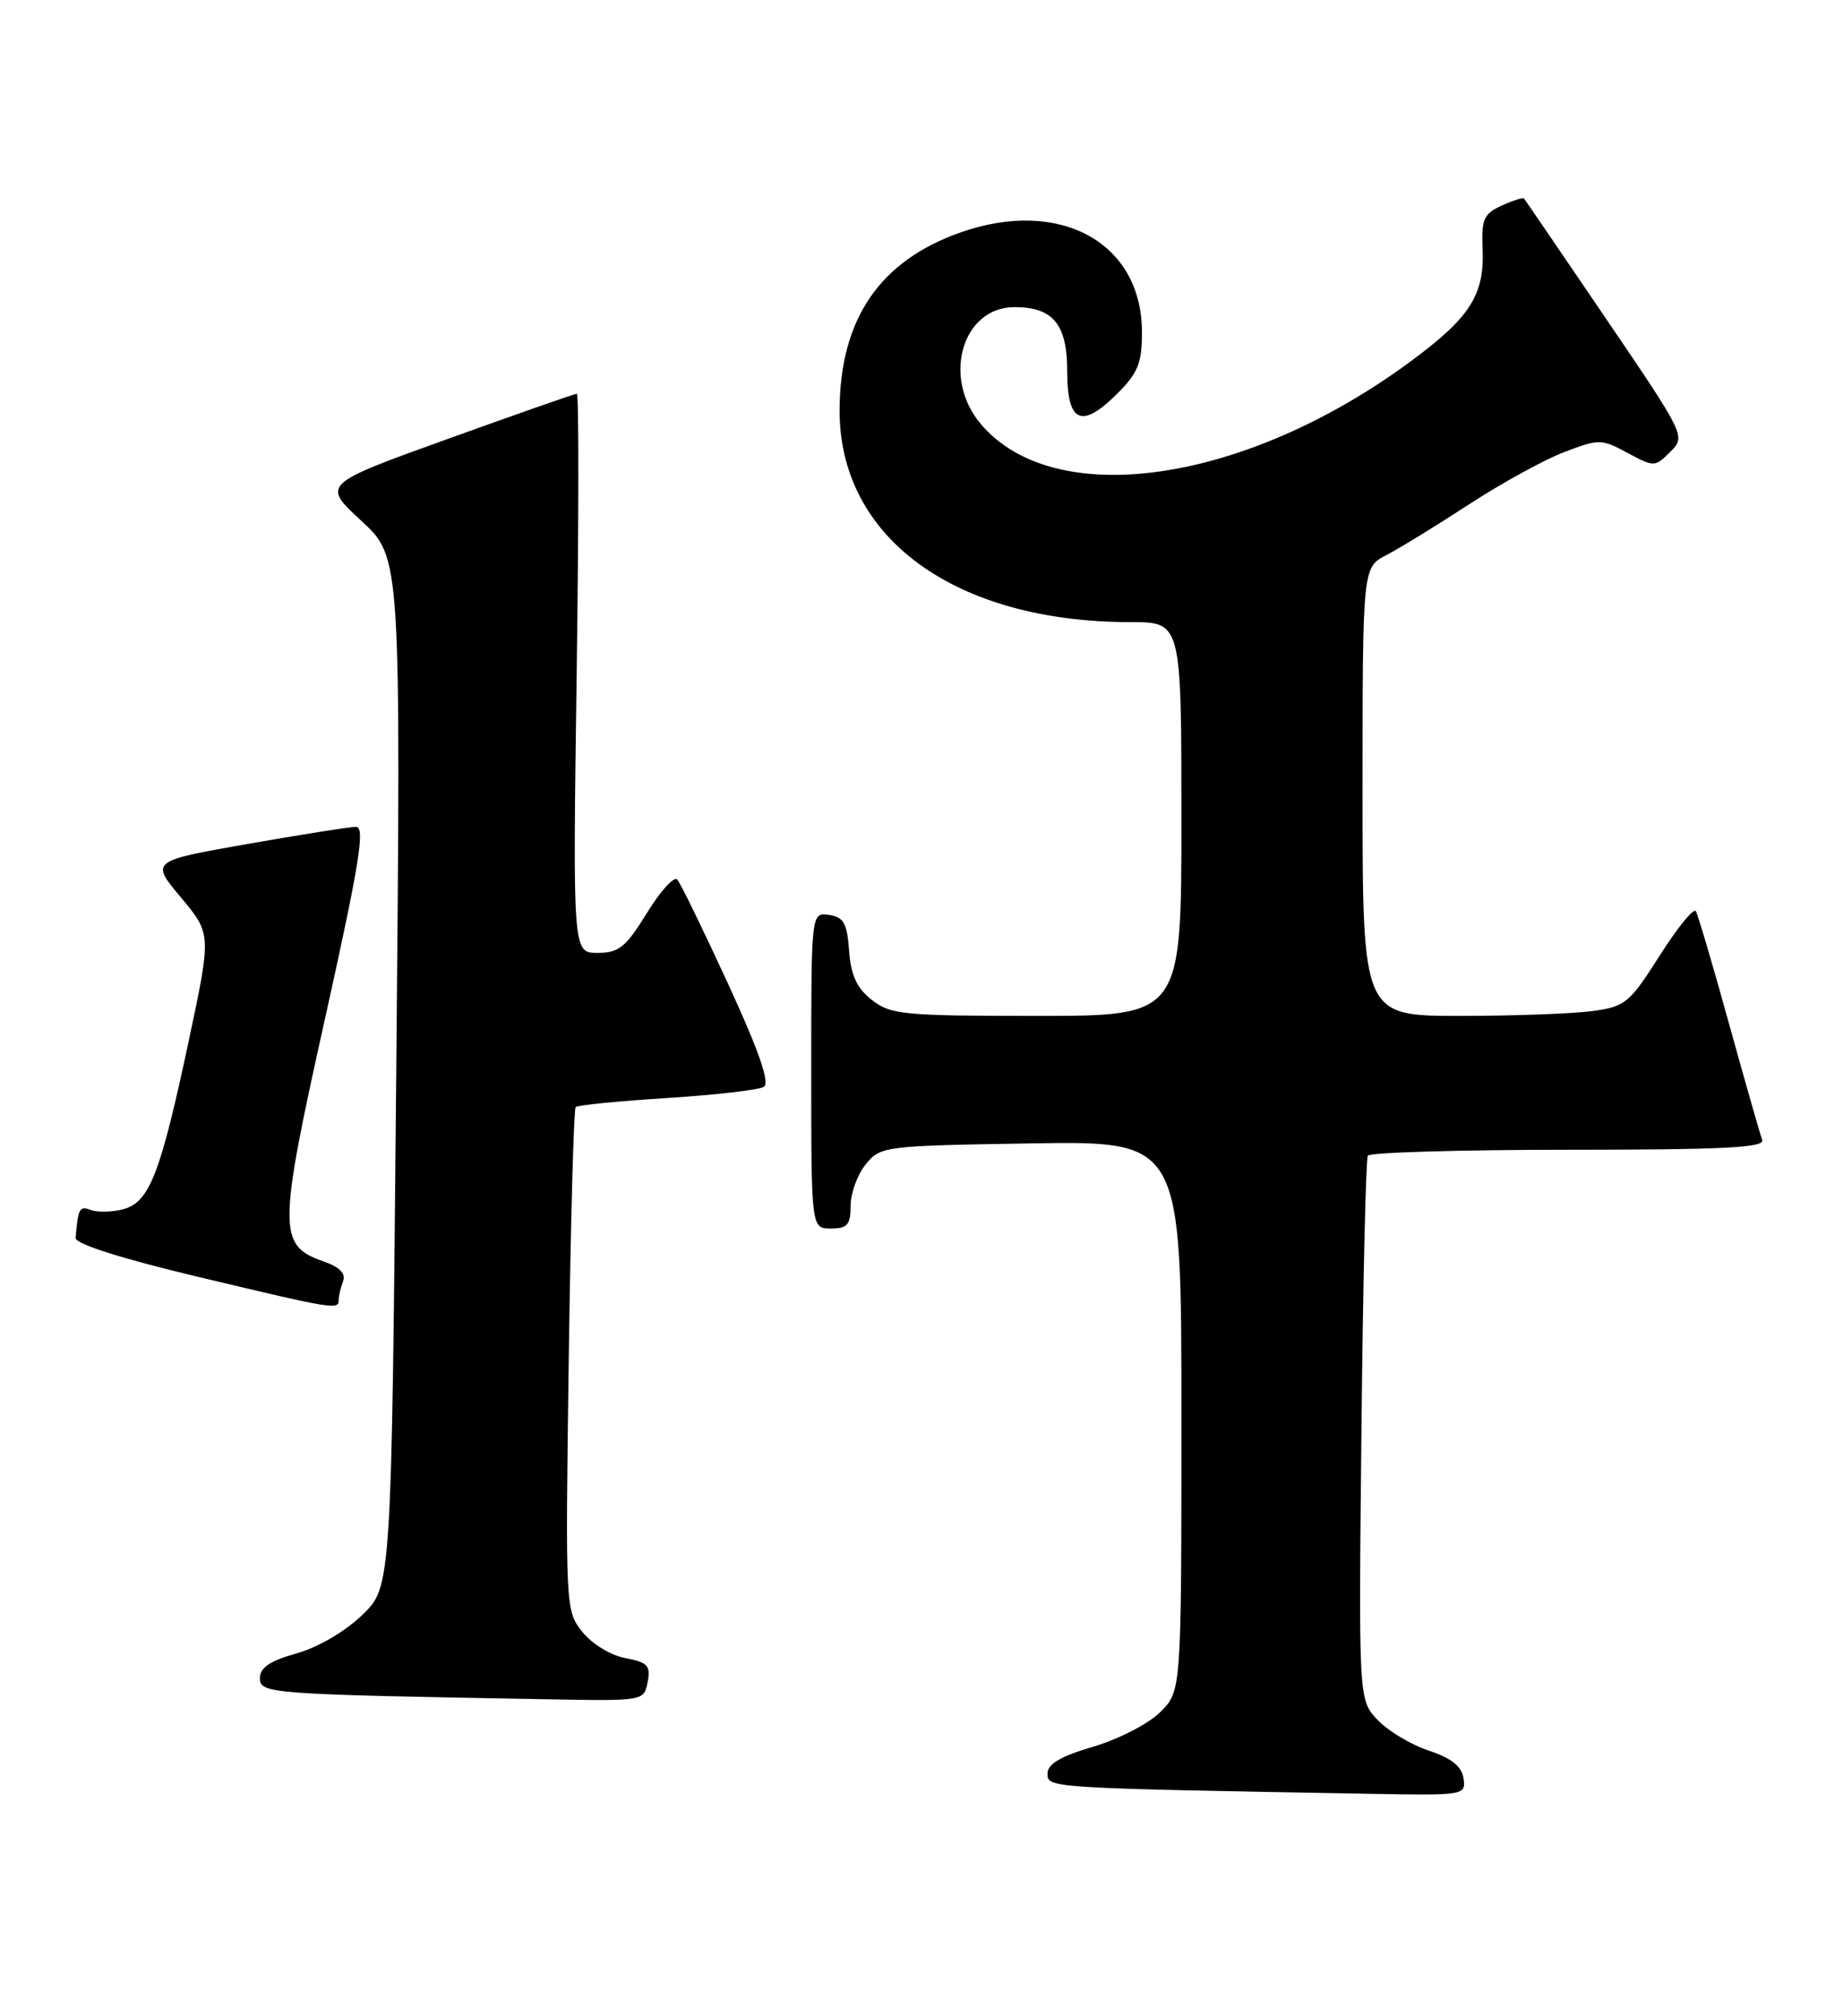 <?xml version="1.0" encoding="UTF-8" standalone="no"?>
<!DOCTYPE svg PUBLIC "-//W3C//DTD SVG 1.1//EN" "http://www.w3.org/Graphics/SVG/1.1/DTD/svg11.dtd" >
<svg xmlns="http://www.w3.org/2000/svg" xmlns:xlink="http://www.w3.org/1999/xlink" version="1.1" viewBox="0 0 234 256">
 <g >
 <path fill="currentColor"
d=" M 185.82 225.83 C 185.59 224.29 184.30 223.26 181.39 222.29 C 179.13 221.54 176.20 219.78 174.89 218.38 C 172.50 215.84 172.50 215.84 172.86 181.67 C 173.05 162.88 173.42 147.16 173.67 146.75 C 173.91 146.34 185.39 146.00 199.17 146.00 C 218.79 146.00 224.11 145.73 223.74 144.75 C 223.48 144.06 221.59 137.43 219.53 130.00 C 217.48 122.58 215.58 116.14 215.31 115.70 C 215.04 115.26 212.98 117.79 210.73 121.34 C 206.90 127.37 206.37 127.82 202.18 128.39 C 199.73 128.72 192.16 129.00 185.36 129.00 C 173.00 129.00 173.00 129.00 173.00 100.53 C 173.00 72.05 173.00 72.05 176.04 70.48 C 177.71 69.61 182.44 66.71 186.54 64.03 C 190.65 61.35 196.08 58.37 198.60 57.41 C 203.02 55.72 203.33 55.72 206.64 57.51 C 210.02 59.32 210.12 59.32 212.07 57.38 C 214.04 55.40 214.02 55.35 203.90 40.45 C 198.31 32.23 193.64 25.37 193.50 25.21 C 193.37 25.05 192.09 25.46 190.66 26.11 C 188.39 27.14 188.08 27.85 188.24 31.56 C 188.50 37.46 186.66 40.32 179.05 45.93 C 158.02 61.43 133.85 64.92 124.50 53.81 C 119.57 47.95 122.17 39.00 128.81 39.00 C 133.71 39.00 135.50 41.18 135.50 47.15 C 135.50 53.71 137.33 54.52 141.87 49.97 C 144.49 47.36 145.00 46.08 144.99 42.17 C 144.98 30.79 134.56 25.07 121.94 29.52 C 111.69 33.14 106.67 40.49 106.60 52.00 C 106.51 68.26 121.21 79.00 143.55 79.00 C 150.00 79.00 150.00 79.00 150.00 104.00 C 150.00 129.00 150.00 129.00 131.63 129.00 C 114.70 129.00 113.07 128.84 110.69 126.97 C 108.78 125.47 108.03 123.85 107.81 120.72 C 107.55 117.22 107.12 116.45 105.25 116.18 C 103.00 115.86 103.00 115.86 103.00 135.93 C 103.00 156.00 103.00 156.00 105.50 156.00 C 107.59 156.00 108.00 155.53 108.00 153.11 C 108.00 151.52 108.86 149.16 109.91 147.86 C 111.78 145.55 112.23 145.49 130.91 145.19 C 150.00 144.88 150.00 144.88 150.00 179.80 C 150.00 214.73 150.00 214.73 147.32 217.40 C 145.85 218.88 142.04 220.84 138.83 221.79 C 134.65 223.02 133.00 223.99 133.00 225.22 C 133.00 227.05 132.95 227.05 173.82 227.78 C 185.95 228.00 186.13 227.97 185.82 225.83 Z  M 82.23 213.58 C 82.63 211.50 82.23 211.08 79.39 210.55 C 77.53 210.20 75.15 208.74 73.93 207.21 C 71.80 204.53 71.78 204.10 72.21 172.76 C 72.45 155.30 72.85 140.82 73.09 140.58 C 73.33 140.33 78.55 139.82 84.68 139.43 C 90.81 139.04 96.34 138.41 96.98 138.01 C 97.78 137.52 96.38 133.48 92.43 124.90 C 89.29 118.08 86.39 112.13 85.99 111.68 C 85.59 111.23 83.85 113.14 82.14 115.93 C 79.45 120.29 78.58 121.00 75.87 121.00 C 72.72 121.00 72.72 121.00 73.22 85.50 C 73.49 65.97 73.50 50.00 73.24 50.00 C 72.97 50.00 65.58 52.59 56.81 55.75 C 40.86 61.50 40.86 61.50 45.89 66.15 C 50.91 70.79 50.91 70.79 50.31 136.15 C 49.71 201.50 49.71 201.50 45.99 205.08 C 43.82 207.17 40.34 209.21 37.63 209.96 C 34.27 210.90 33.00 211.76 33.00 213.10 C 33.00 215.07 34.09 215.15 69.63 215.78 C 81.74 216.00 81.77 216.00 82.23 213.58 Z  M 43.00 165.08 C 43.00 164.58 43.25 163.51 43.56 162.70 C 43.94 161.72 43.12 160.89 41.06 160.17 C 35.28 158.16 35.29 156.20 41.28 129.28 C 45.63 109.70 46.39 105.00 45.21 105.00 C 44.40 105.00 38.19 105.98 31.42 107.17 C 19.10 109.34 19.10 109.34 22.98 113.97 C 26.85 118.60 26.85 118.60 23.93 132.33 C 20.33 149.23 18.95 152.72 15.57 153.57 C 14.16 153.93 12.33 153.96 11.50 153.64 C 10.10 153.10 9.91 153.45 9.60 157.20 C 9.54 157.94 15.39 159.81 25.00 162.10 C 42.42 166.26 43.00 166.36 43.00 165.08 Z "/>
</g>
</svg>